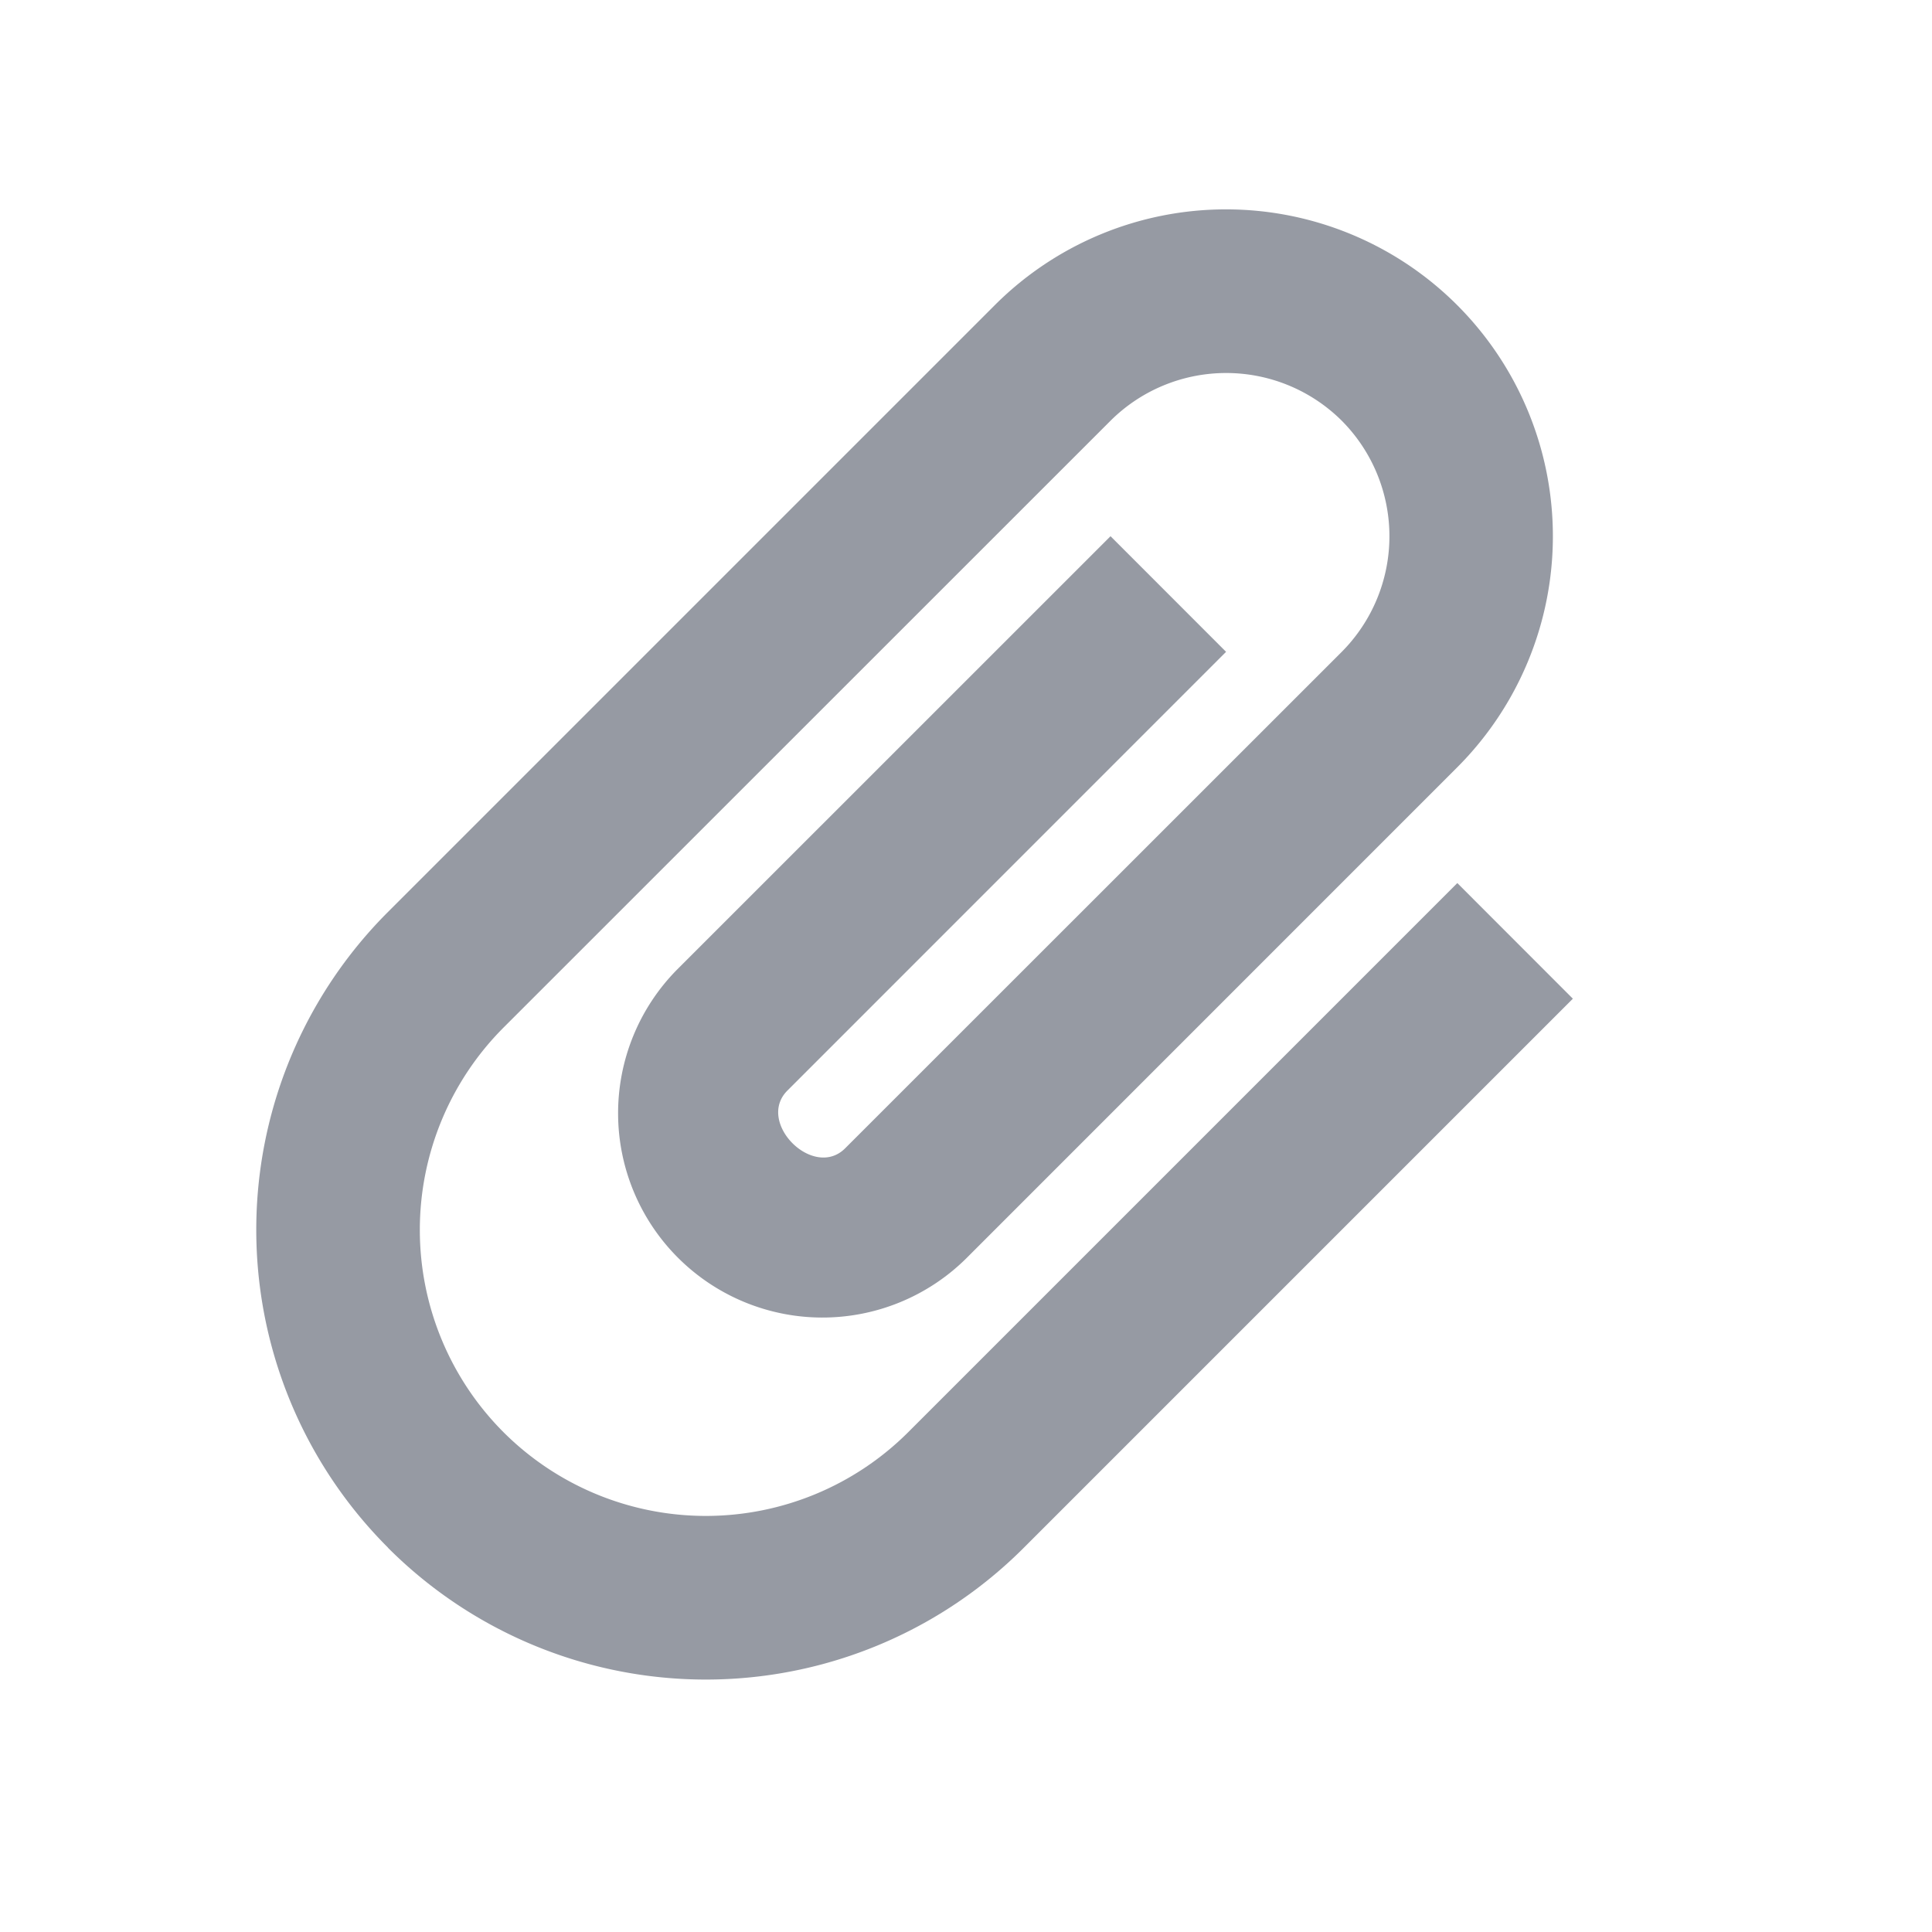 <svg width="26" height="26" viewBox="0 0 26 26" xmlns="http://www.w3.org/2000/svg"><title>icon-attachment</title><path d="M5.222 20.828a6.047 6.047 0 0 1 0-8.556l8.167-8.167a4.4 4.4 0 0 1 6.22 0 4.4 4.4 0 0 1 0 6.223L13 16.938a2.75 2.75 0 0 1-3.89-3.888l5.835-5.834L16.5 8.772l-5.903 5.904c-.428.427.35 1.205.777.777l6.682-6.68a2.206 2.206 0 0 0 0-3.112 2.206 2.206 0 0 0-3.11 0l-8.17 8.168a3.854 3.854 0 0 0 0 5.445 3.854 3.854 0 0 0 5.446 0l7.39-7.39 1.555 1.556-7.39 7.39a6.047 6.047 0 0 1-8.555 0z" fill="#969AA3"/></svg>